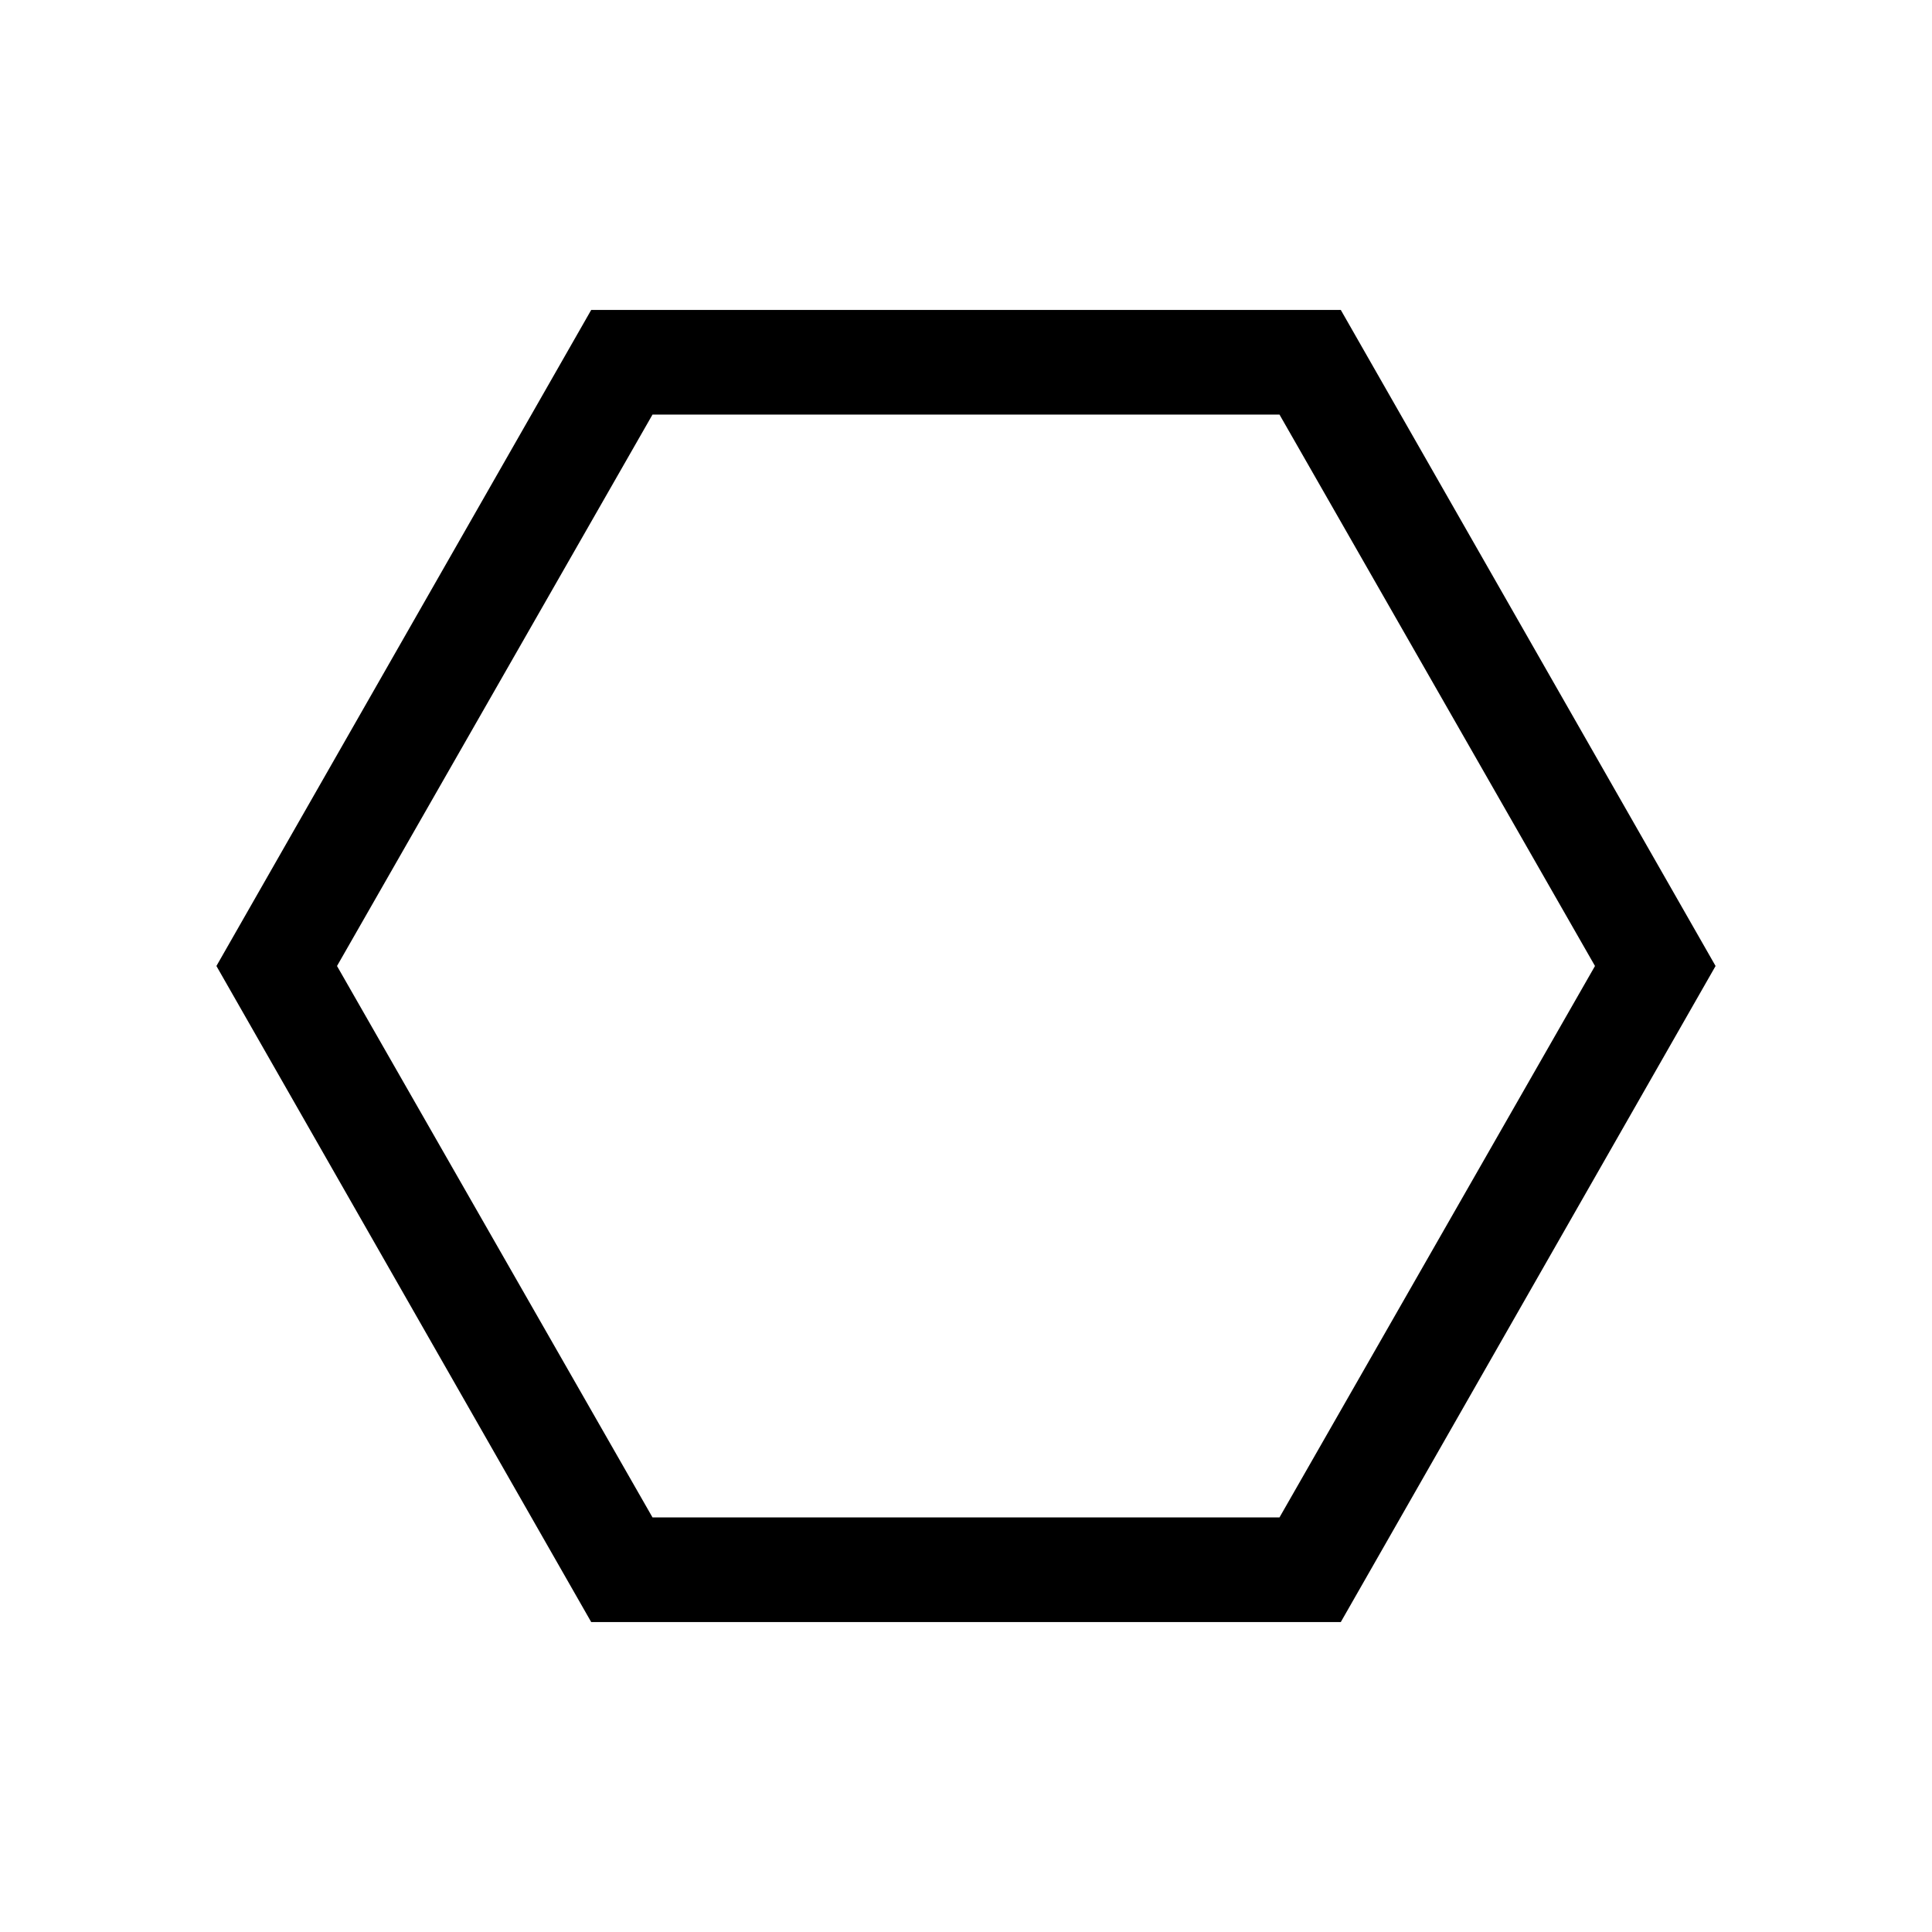 <svg xmlns="http://www.w3.org/2000/svg" height="20" viewBox="0 -960 960 960" width="20"><path d="M293.77-154 107.54-480l186.23-326h372.46l186.23 326-186.23 326H293.77Zm30.46-52h311.54l156.77-274-156.77-274H324.23L167.46-480l156.77 274ZM480-480Z"/></svg>